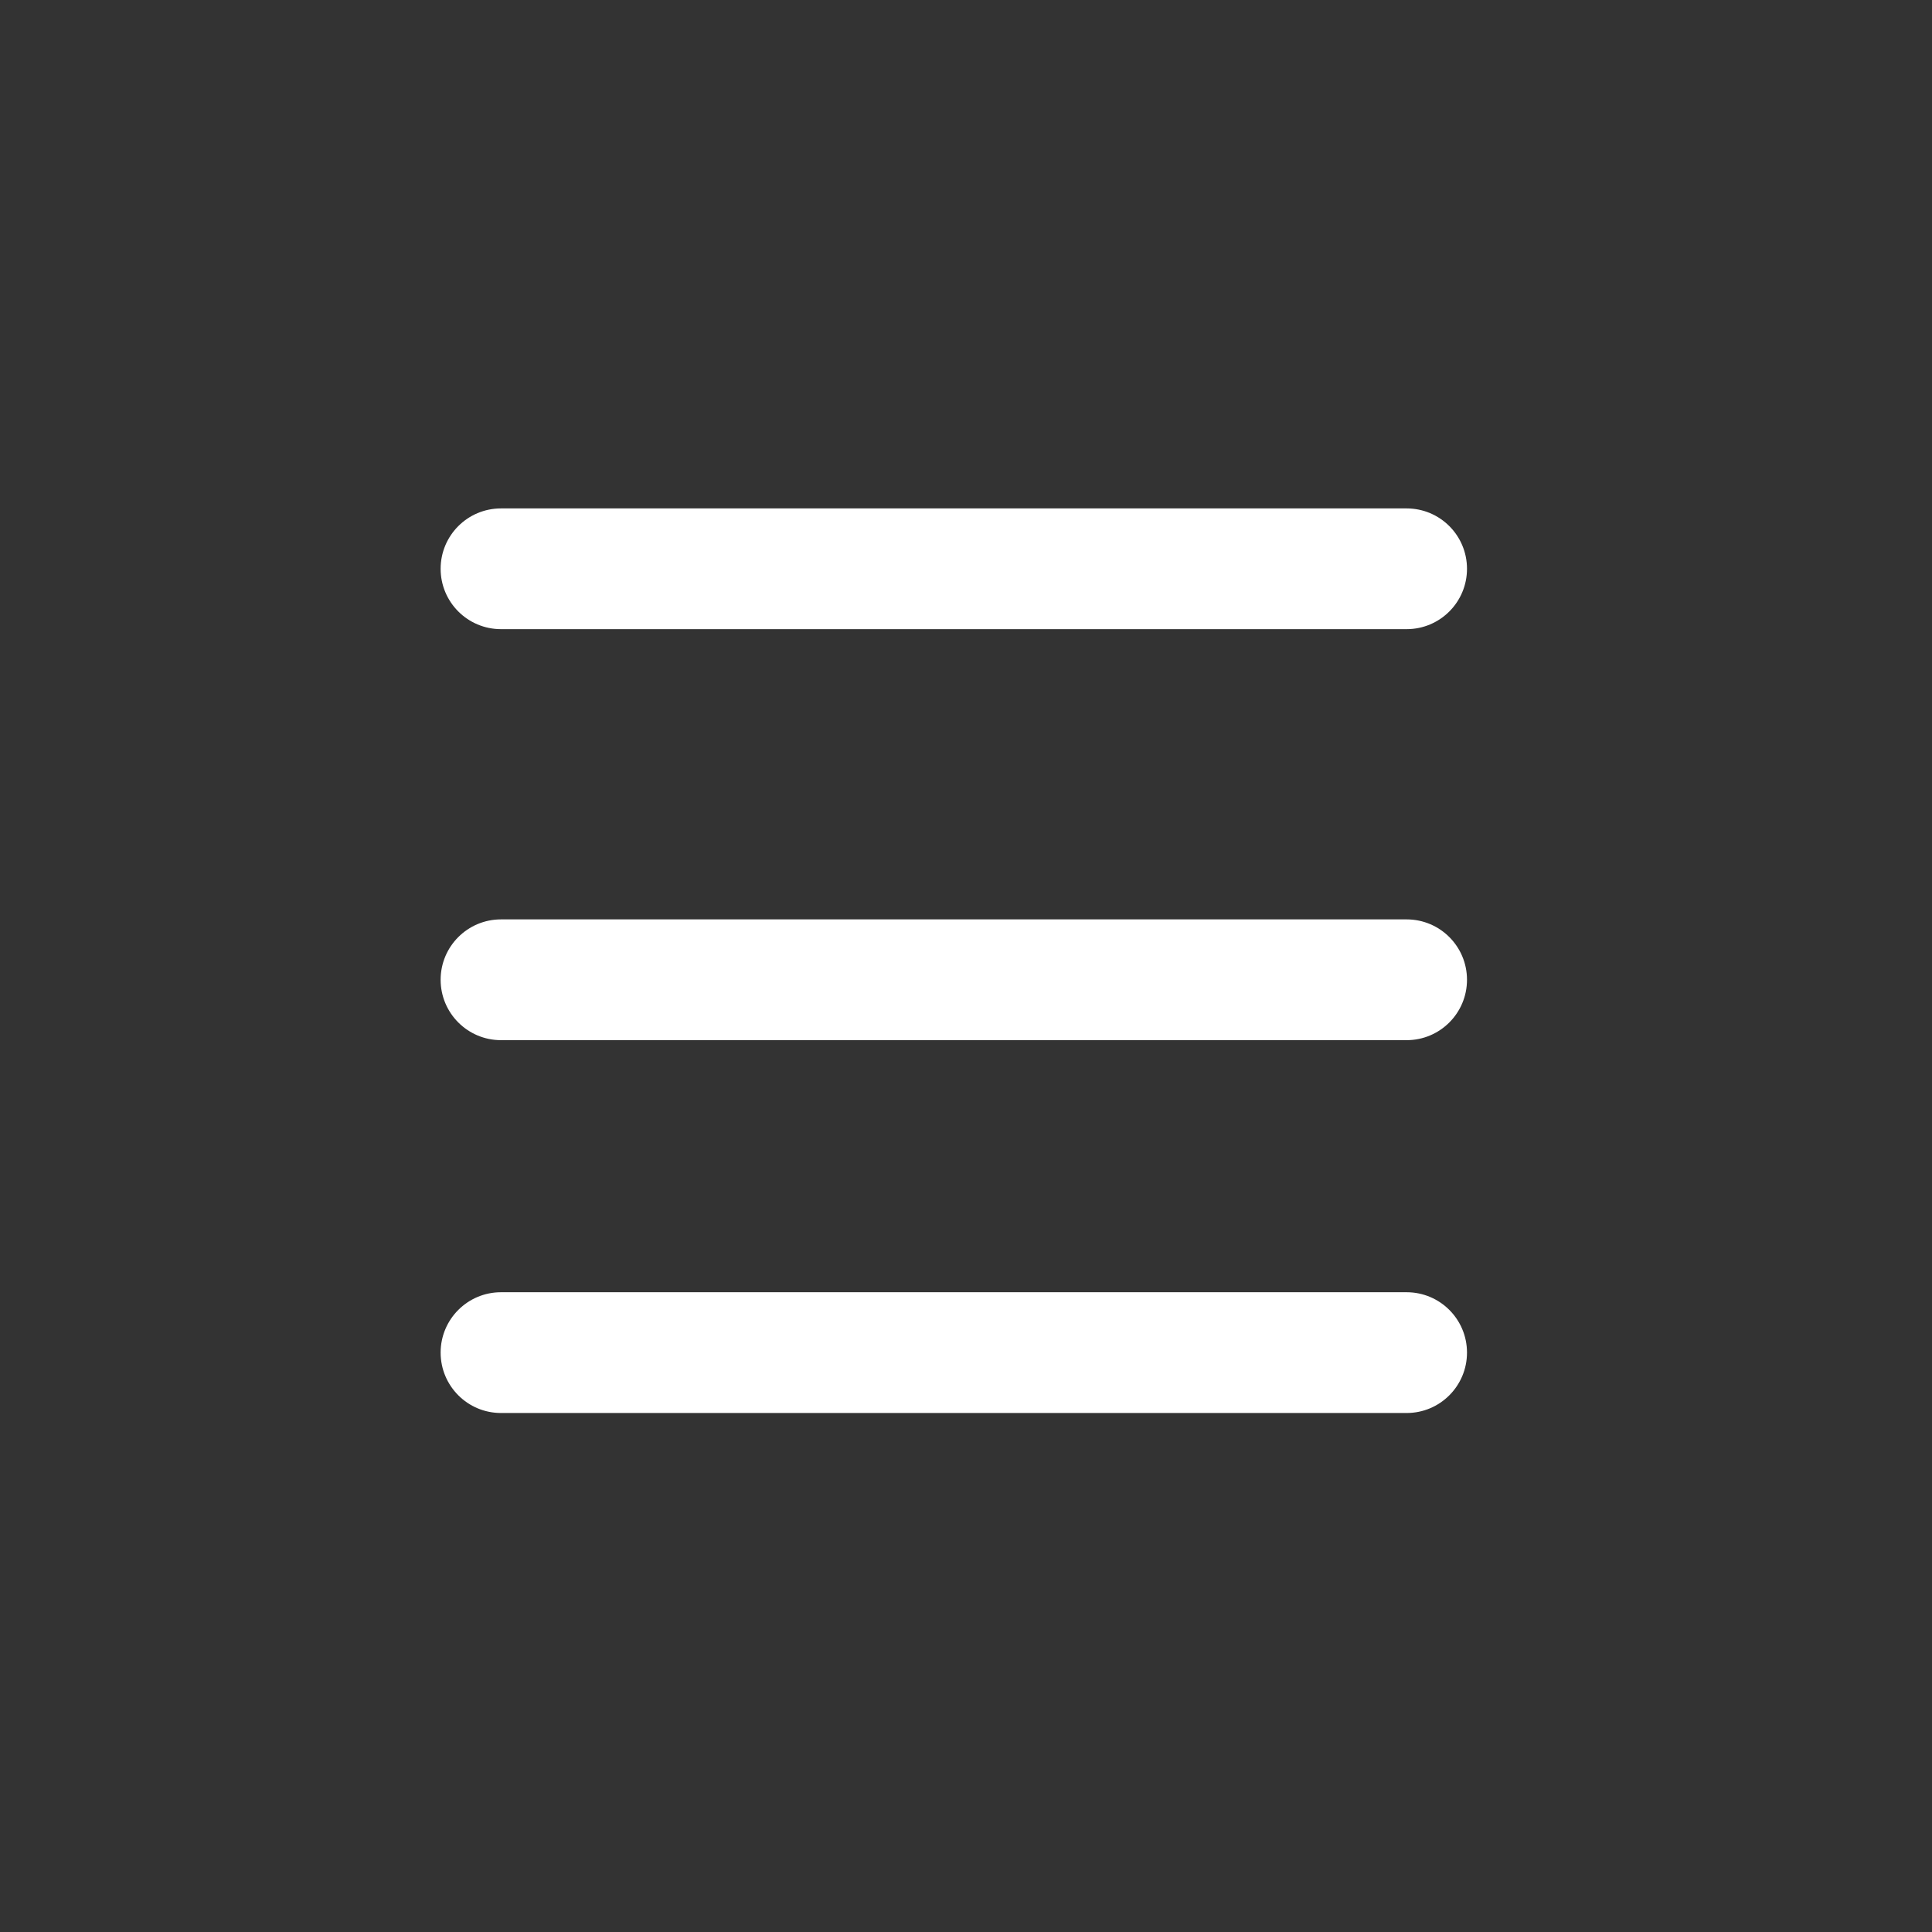 <svg width="57" height="57" viewBox="0 0 57 57" fill="none" xmlns="http://www.w3.org/2000/svg">
<rect x="0" y="0" width="57" height="57" fill="#333333" stroke="none"/>
<g id="Burger Menu">
<g id="Group 1171275390">
<path id="Vector (Stroke)" fill-rule="evenodd" clip-rule="evenodd" d="M13 28.906C13 27.922 13.797 27.125 14.781 27.125H41.5C42.484 27.125 43.281 27.922 43.281 28.906C43.281 29.89 42.484 30.688 41.5 30.688H14.781C13.797 30.688 13 29.89 13 28.906Z" fill="white"/>
<path id="Vector (Stroke)_2" fill-rule="evenodd" clip-rule="evenodd" d="M13 16.781C13 15.797 13.797 15 14.781 15H41.5C42.484 15 43.281 15.797 43.281 16.781C43.281 17.765 42.484 18.562 41.5 18.562H14.781C13.797 18.562 13 17.765 13 16.781Z" fill="white"/>
<path id="Vector (Stroke)_3" fill-rule="evenodd" clip-rule="evenodd" d="M13 39.906C13 38.922 13.797 38.125 14.781 38.125H41.5C42.484 38.125 43.281 38.922 43.281 39.906C43.281 40.89 42.484 41.688 41.5 41.688H14.781C13.797 41.688 13 40.89 13 39.906Z" fill="white"/>
</g>
</g>
</svg>
